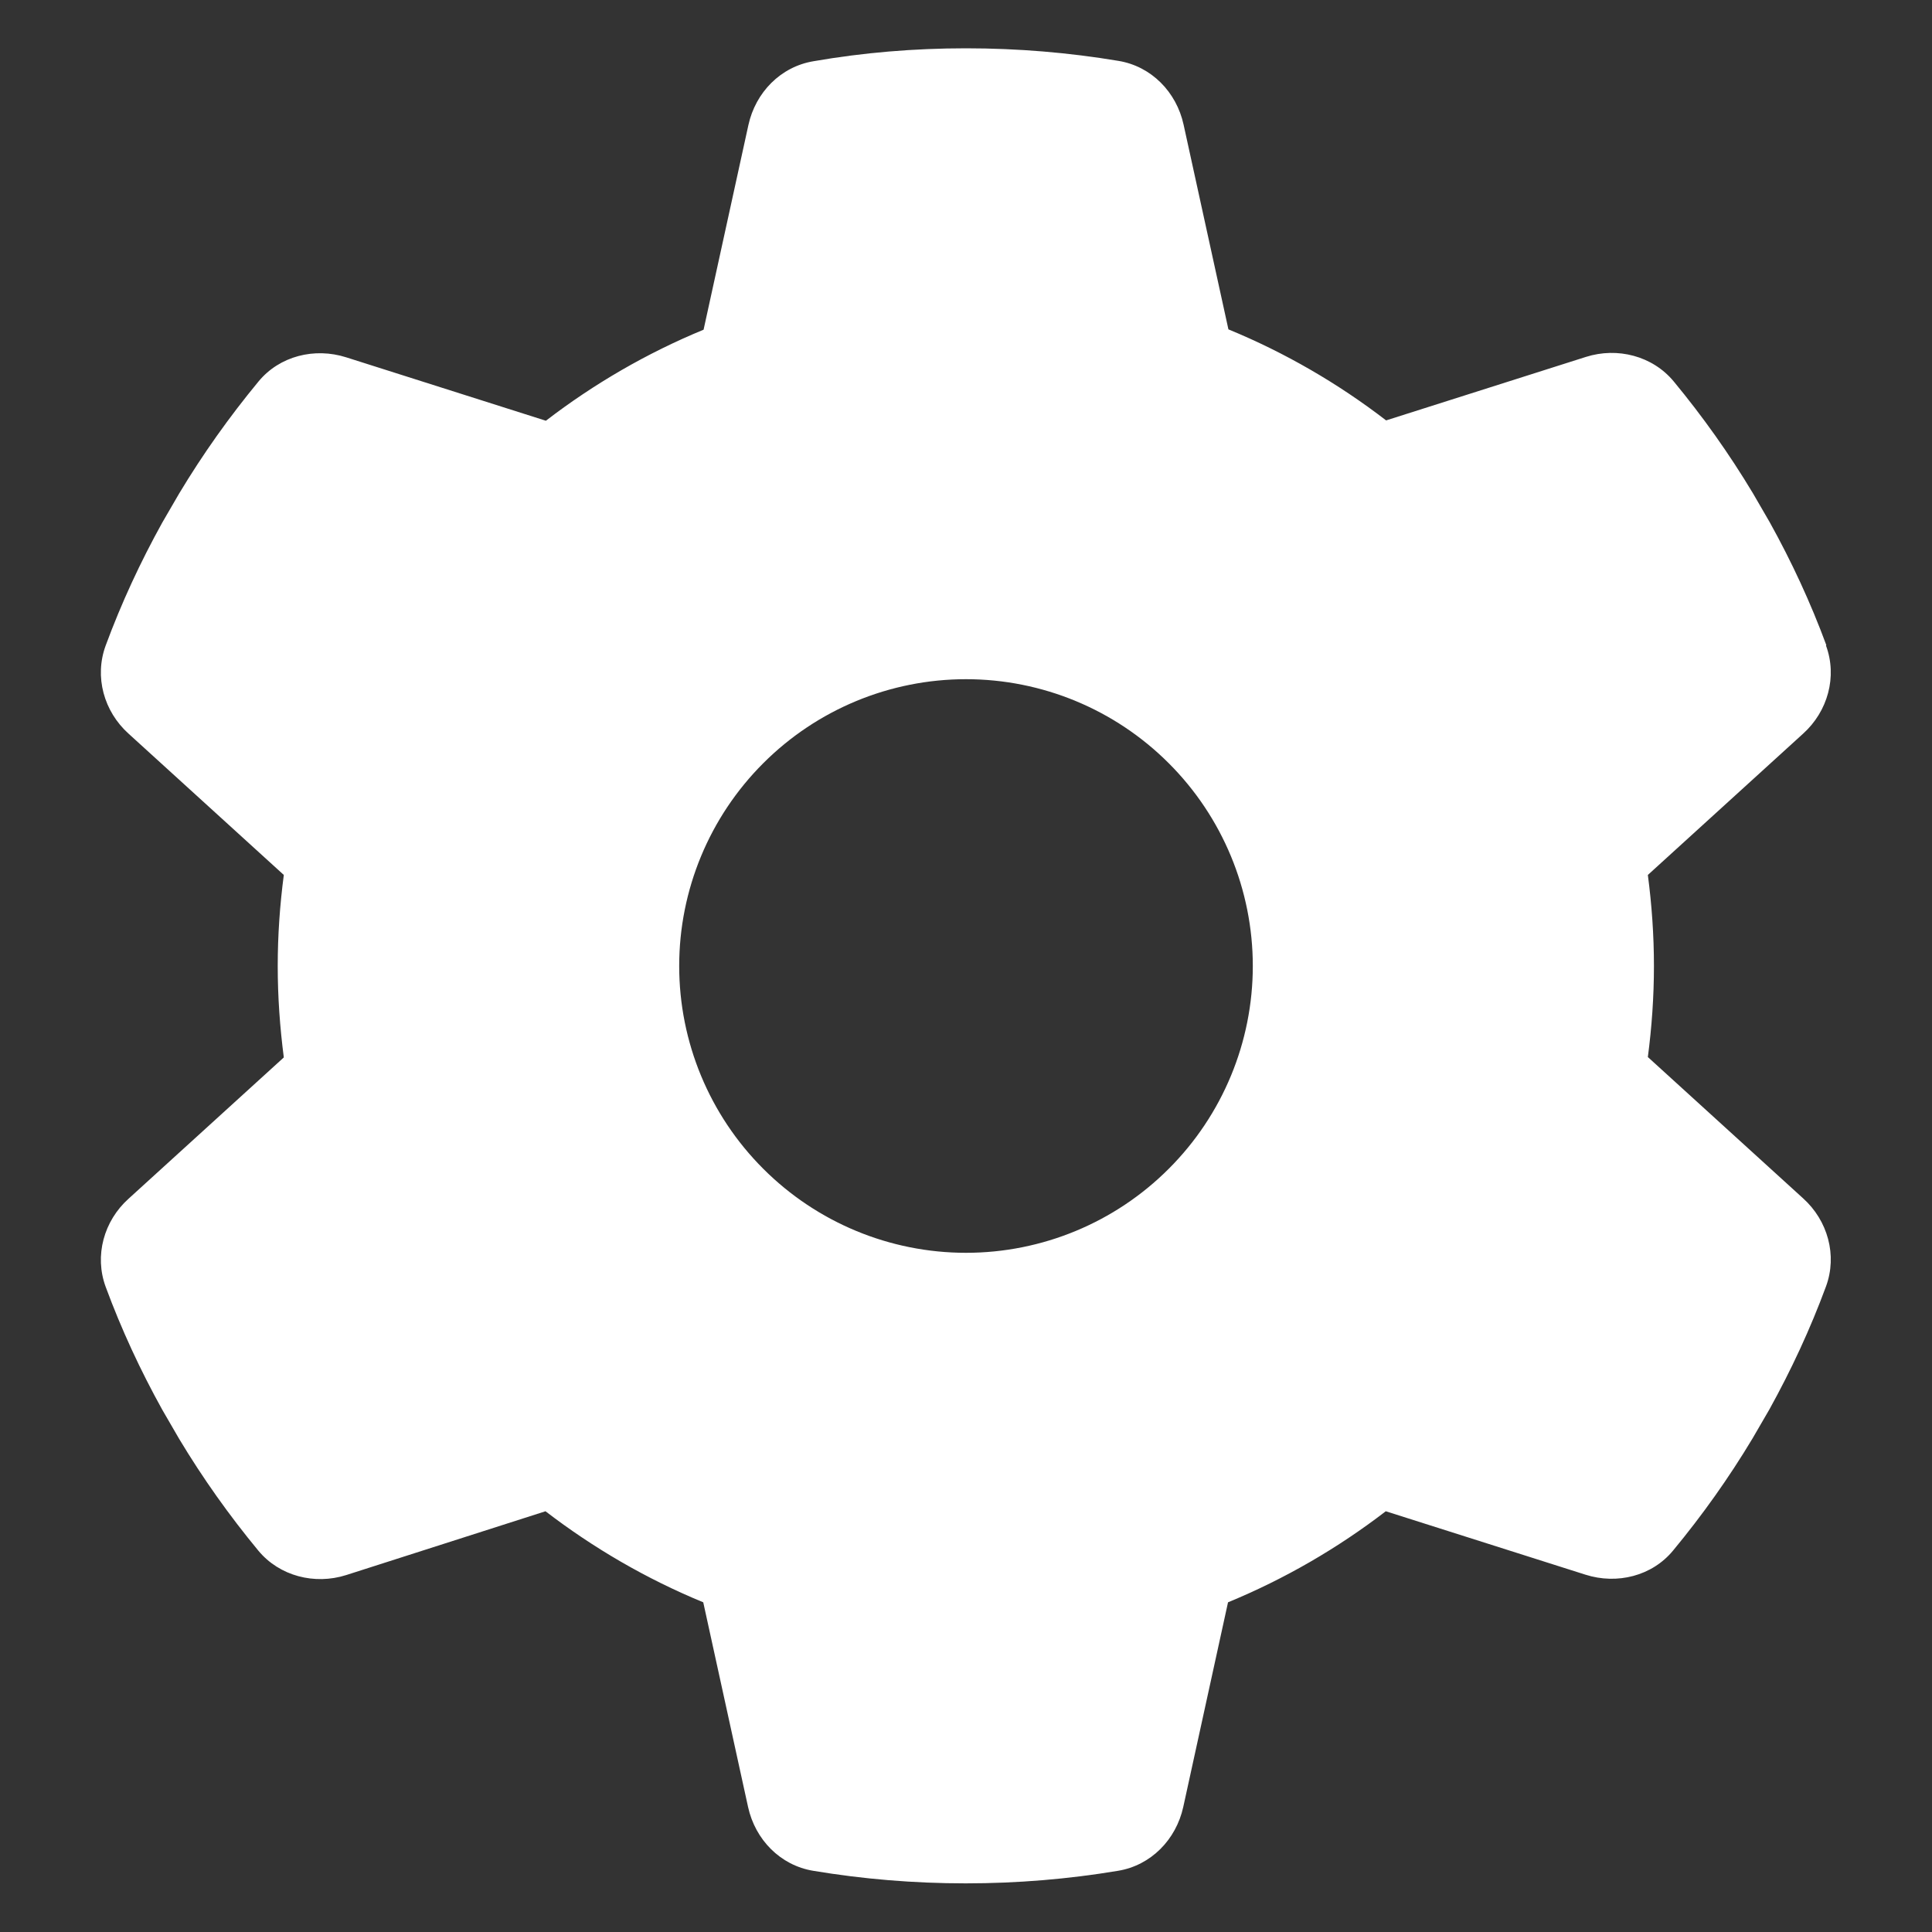 <svg width="40" height="40" viewBox="0 0 40 40" fill="none" xmlns="http://www.w3.org/2000/svg">
<rect x="0" y="0" width="40" height="40" fill="#333333" stroke="none"/>
<path d="M37.805 13.365C38.043 14.011 37.842 14.73 37.33 15.191L34.117 18.115C34.198 18.731 34.243 19.362 34.243 20C34.243 20.638 34.198 21.269 34.117 21.885L37.33 24.809C37.842 25.27 38.043 25.989 37.805 26.635C37.479 27.518 37.085 28.364 36.633 29.181L36.284 29.782C35.794 30.598 35.245 31.37 34.643 32.098C34.206 32.632 33.478 32.81 32.825 32.602L28.691 31.289C27.697 32.053 26.598 32.691 25.425 33.174L24.498 37.412C24.349 38.087 23.83 38.621 23.147 38.733C22.123 38.904 21.069 38.993 19.993 38.993C18.916 38.993 17.863 38.904 16.838 38.733C16.155 38.621 15.636 38.087 15.488 37.412L14.56 33.174C13.387 32.691 12.289 32.053 11.294 31.289L7.168 32.61C6.514 32.818 5.787 32.632 5.349 32.105C4.748 31.378 4.199 30.606 3.709 29.79L3.36 29.188C2.907 28.372 2.514 27.526 2.188 26.643C1.95 25.997 2.15 25.277 2.663 24.817L5.876 21.893C5.795 21.269 5.75 20.638 5.75 20C5.75 19.362 5.795 18.731 5.876 18.115L2.663 15.191C2.15 14.73 1.95 14.011 2.188 13.365C2.514 12.482 2.907 11.636 3.36 10.819L3.709 10.218C4.199 9.402 4.748 8.63 5.349 7.902C5.787 7.368 6.514 7.19 7.168 7.398L11.302 8.711C12.296 7.947 13.395 7.309 14.567 6.826L15.495 2.588C15.643 1.913 16.163 1.379 16.846 1.267C17.87 1.089 18.924 1 20 1C21.076 1 22.13 1.089 23.154 1.26C23.837 1.371 24.357 1.905 24.505 2.581L25.433 6.819C26.605 7.301 27.704 7.939 28.698 8.704L32.833 7.39C33.486 7.182 34.213 7.368 34.651 7.895C35.252 8.622 35.801 9.394 36.291 10.21L36.64 10.812C37.093 11.628 37.486 12.474 37.812 13.357L37.805 13.365ZM20 25.938C21.575 25.938 23.085 25.312 24.198 24.198C25.312 23.085 25.938 21.575 25.938 20C25.938 18.425 25.312 16.915 24.198 15.802C23.085 14.688 21.575 14.062 20 14.062C18.425 14.062 16.915 14.688 15.802 15.802C14.688 16.915 14.062 18.425 14.062 20C14.062 21.575 14.688 23.085 15.802 24.198C16.915 25.312 18.425 25.938 20 25.938Z" fill="white"/>
</svg>

